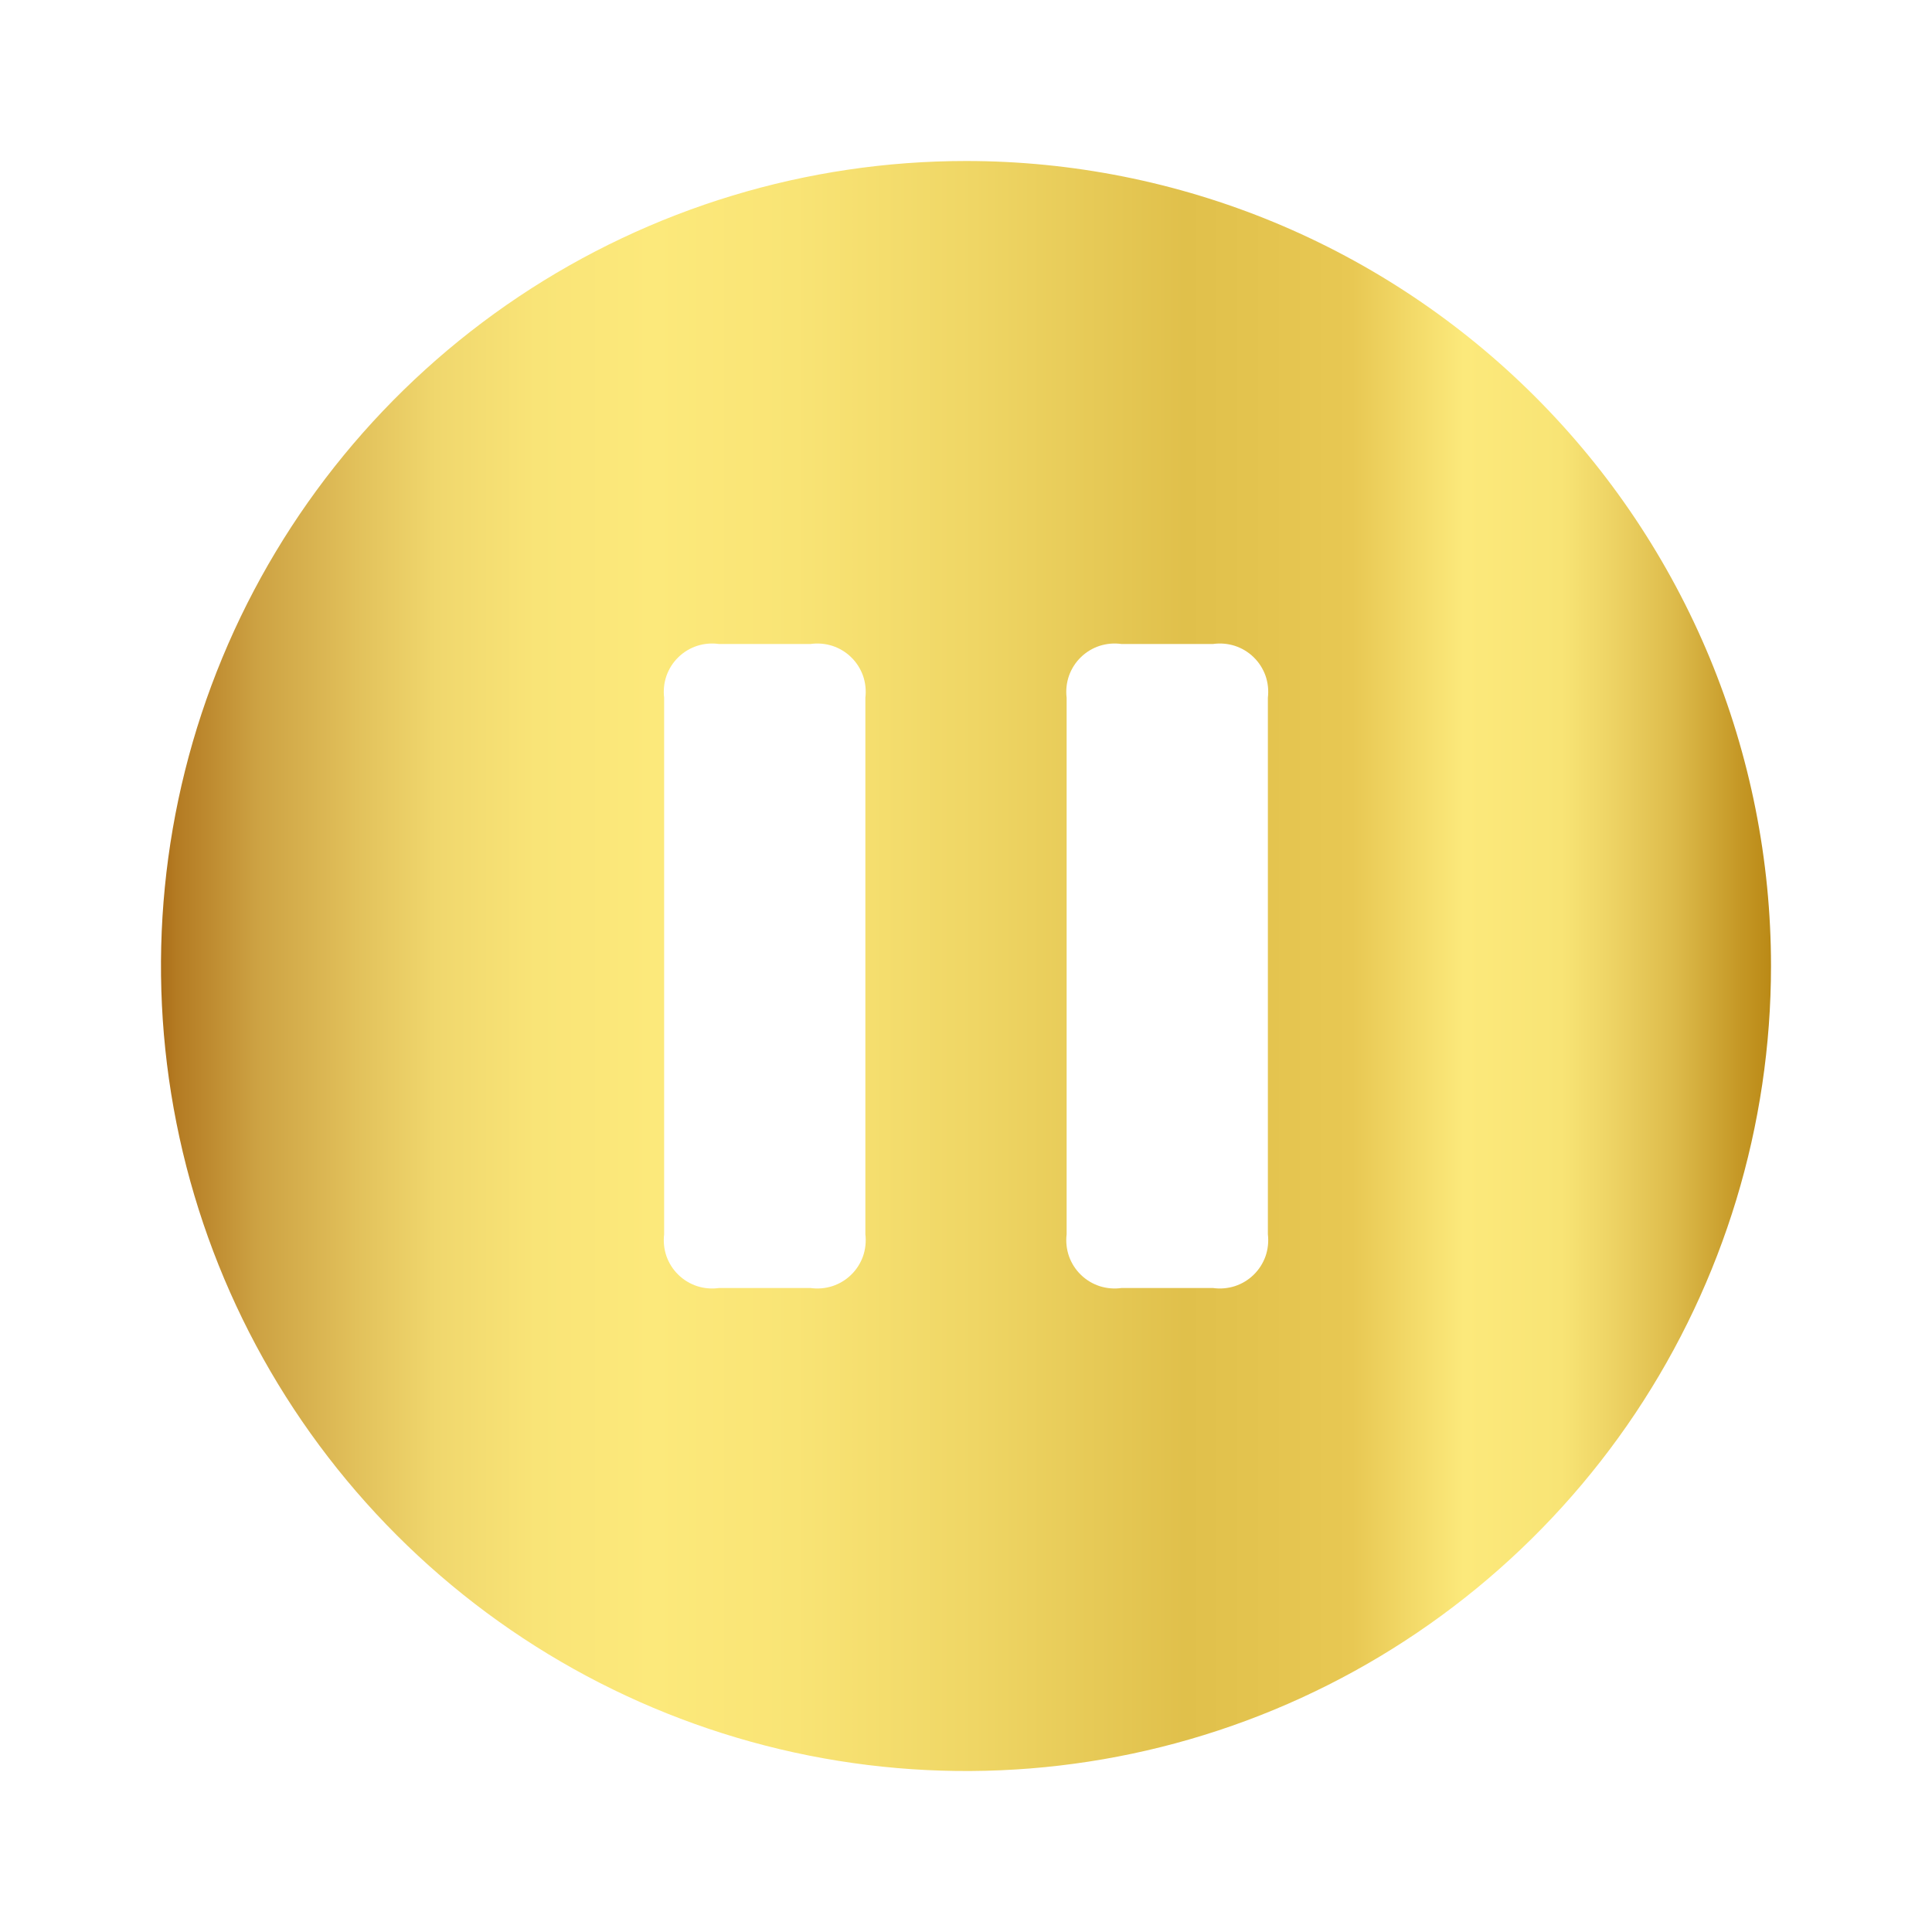 <svg width="24" height="24" viewBox="0 0 24 24" fill="none" xmlns="http://www.w3.org/2000/svg">
<path d="M12 2C10.022 2 8.089 2.586 6.444 3.685C4.8 4.784 3.518 6.346 2.761 8.173C2.004 10 1.806 12.011 2.192 13.951C2.578 15.891 3.53 17.672 4.929 19.071C6.327 20.47 8.109 21.422 10.049 21.808C11.989 22.194 14 21.996 15.827 21.239C17.654 20.482 19.216 19.2 20.315 17.556C21.413 15.911 22 13.978 22 12C22 10.687 21.741 9.386 21.239 8.173C20.736 6.96 20 5.858 19.071 4.929C18.142 4 17.04 3.264 15.827 2.761C14.614 2.259 13.313 2 12 2ZM10.75 15.333C10.761 15.425 10.751 15.518 10.721 15.605C10.69 15.692 10.64 15.771 10.574 15.835C10.508 15.9 10.428 15.948 10.34 15.977C10.252 16.005 10.159 16.013 10.068 16H8.932C8.841 16.013 8.747 16.005 8.66 15.977C8.572 15.948 8.492 15.9 8.426 15.835C8.36 15.771 8.31 15.692 8.279 15.605C8.249 15.518 8.239 15.425 8.25 15.333V8.667C8.239 8.575 8.249 8.482 8.279 8.395C8.31 8.308 8.36 8.229 8.426 8.165C8.492 8.1 8.572 8.052 8.66 8.023C8.747 7.995 8.841 7.987 8.932 8H10.068C10.159 7.987 10.252 7.995 10.34 8.023C10.428 8.052 10.508 8.1 10.574 8.165C10.64 8.229 10.69 8.308 10.721 8.395C10.751 8.482 10.761 8.575 10.75 8.667V15.333ZM15.75 15.333C15.761 15.425 15.751 15.518 15.721 15.605C15.69 15.692 15.64 15.771 15.574 15.835C15.508 15.9 15.428 15.948 15.34 15.977C15.252 16.005 15.159 16.013 15.068 16H13.932C13.841 16.013 13.748 16.005 13.66 15.977C13.572 15.948 13.492 15.9 13.426 15.835C13.36 15.771 13.31 15.692 13.279 15.605C13.249 15.518 13.239 15.425 13.25 15.333V8.667C13.239 8.575 13.249 8.482 13.279 8.395C13.31 8.308 13.36 8.229 13.426 8.165C13.492 8.1 13.572 8.052 13.66 8.023C13.748 7.995 13.841 7.987 13.932 8H15.068C15.159 7.987 15.252 7.995 15.34 8.023C15.428 8.052 15.508 8.1 15.574 8.165C15.64 8.229 15.69 8.308 15.721 8.395C15.751 8.482 15.761 8.575 15.75 8.667V15.333Z" fill="url(#paint0_linear_2721_9649)"/>
<defs>
<linearGradient id="paint0_linear_2721_9649" x1="2" y1="12.001" x2="22" y2="12.001" gradientUnits="userSpaceOnUse">
<stop stop-color="#AB6E19"/>
<stop offset="0.01" stop-color="#B47B23"/>
<stop offset="0.06" stop-color="#CDA243"/>
<stop offset="0.122" stop-color="#E2C15B"/>
<stop offset="0.171" stop-color="#F0D76D"/>
<stop offset="0.233" stop-color="#F9E477"/>
<stop offset="0.306" stop-color="#FCE97B"/>
<stop offset="0.394" stop-color="#F9E475"/>
<stop offset="0.505" stop-color="#EFD665"/>
<stop offset="0.636" stop-color="#E0C04B"/>
<stop offset="0.74" stop-color="#E8C853"/>
<stop offset="0.809" stop-color="#FCE97B"/>
<stop offset="0.87" stop-color="#F8E475"/>
<stop offset="0.9" stop-color="#EED465"/>
<stop offset="0.94" stop-color="#DDBB4B"/>
<stop offset="0.98" stop-color="#C59826"/>
<stop offset="1" stop-color="#BA8916"/>
</linearGradient>
</defs>
</svg>
